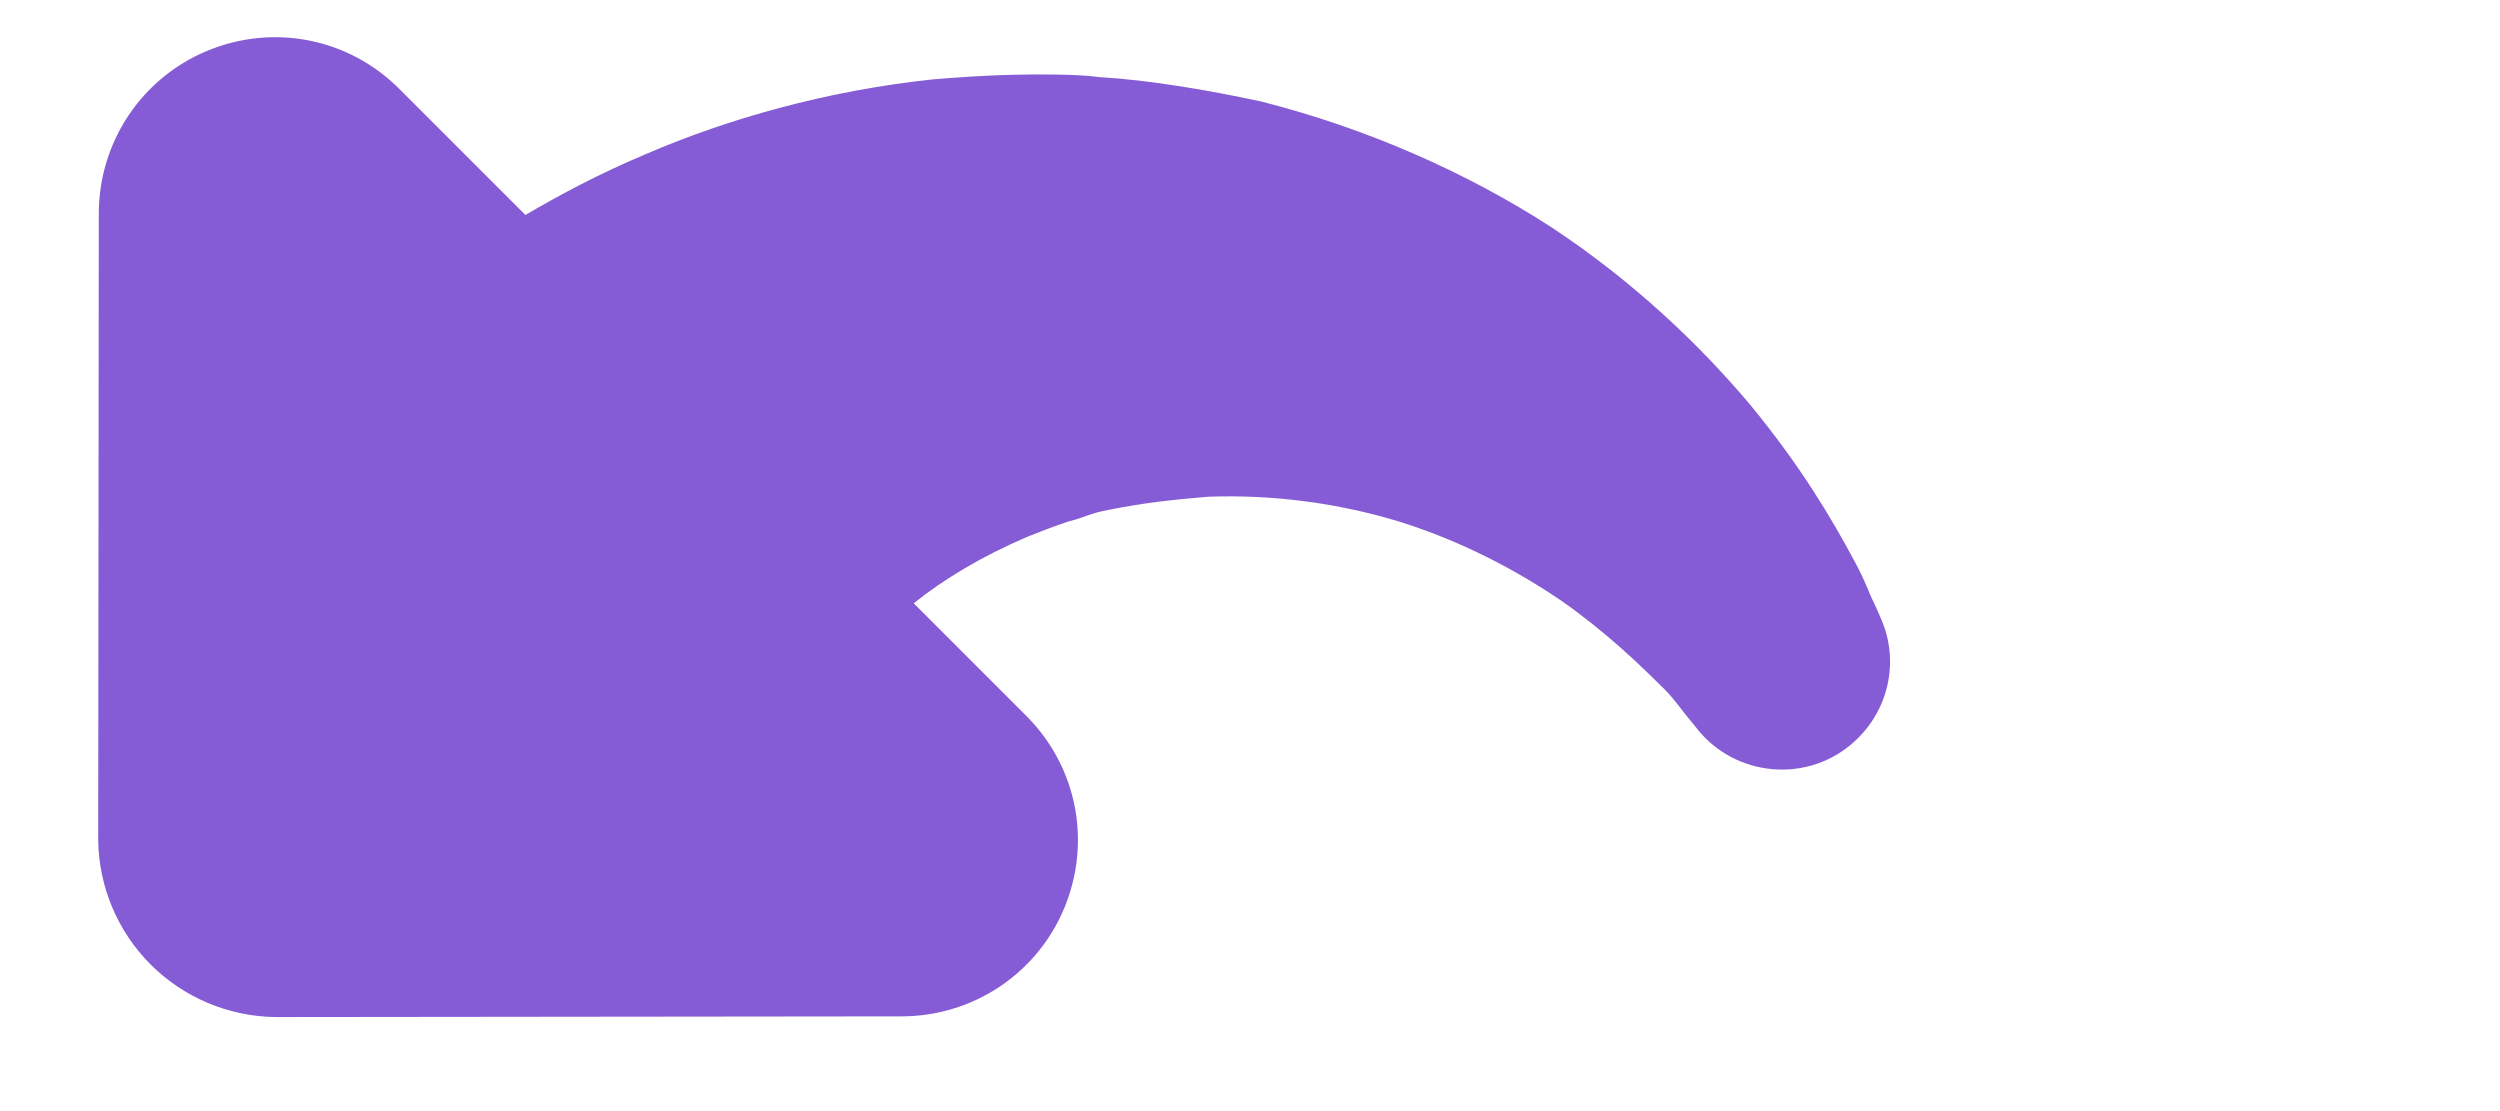 <svg xmlns="http://www.w3.org/2000/svg" xmlns:xlink="http://www.w3.org/1999/xlink" width="18" height="8" version="1.1" viewBox="0 0 18 8"><title>re-record</title><desc>Created with Sketch.</desc><g id="Page-1" fill="none" fill-rule="evenodd" stroke="none" stroke-width="1"><g id="Desktop---1280x720" fill="#855CD6" transform="translate(-446, -454)"><g id="Step-4---Playing-Trim" transform="translate(0, 42)"><g id="Re-record" transform="translate(434, 400)"><path id="re-record" d="M23.695,18.089 L20.509,21.281 C20.269,21.515 19.945,21.647 19.609,21.647 C19.273,21.647 18.949,21.515 18.708,21.281 L15.523,18.089 C15.157,17.723 15.049,17.177 15.247,16.703 C15.445,16.229 15.901,15.923 16.417,15.923 L17.563,15.923 C17.533,15.647 17.455,15.335 17.323,15.005 C17.282,14.909 17.239,14.813 17.191,14.717 C17.125,14.609 17.132,14.579 17.041,14.447 C16.897,14.231 16.765,14.069 16.608,13.883 C16.291,13.541 15.907,13.247 15.499,13.031 C15.085,12.815 14.653,12.683 14.269,12.611 C13.891,12.545 13.543,12.539 13.339,12.539 C13.237,12.533 13.105,12.557 13.039,12.563 C12.967,12.569 12.925,12.575 12.925,12.575 C12.499,12.617 12.115,12.305 12.073,11.879 C12.037,11.519 12.247,11.195 12.565,11.075 C12.565,11.075 12.607,11.057 12.673,11.033 C12.751,11.009 12.823,10.967 12.991,10.918 C13.327,10.816 13.753,10.708 14.311,10.654 C14.863,10.606 15.529,10.618 16.232,10.762 C16.933,10.912 17.671,11.195 18.355,11.603 C18.679,11.813 19.027,12.059 19.297,12.299 C19.417,12.389 19.621,12.593 19.741,12.719 C19.879,12.863 20.005,13.007 20.132,13.157 C20.617,13.757 20.977,14.405 21.211,14.993 C21.349,15.329 21.445,15.647 21.517,15.923 L22.801,15.923 C23.317,15.923 23.773,16.229 23.971,16.703 C24.169,17.177 24.061,17.723 23.695,18.089" transform="translate(18.069, 16.138) scale(-1, 1) rotate(-45) translate(-18.069, -16.138)"/></g></g></g></g></svg>